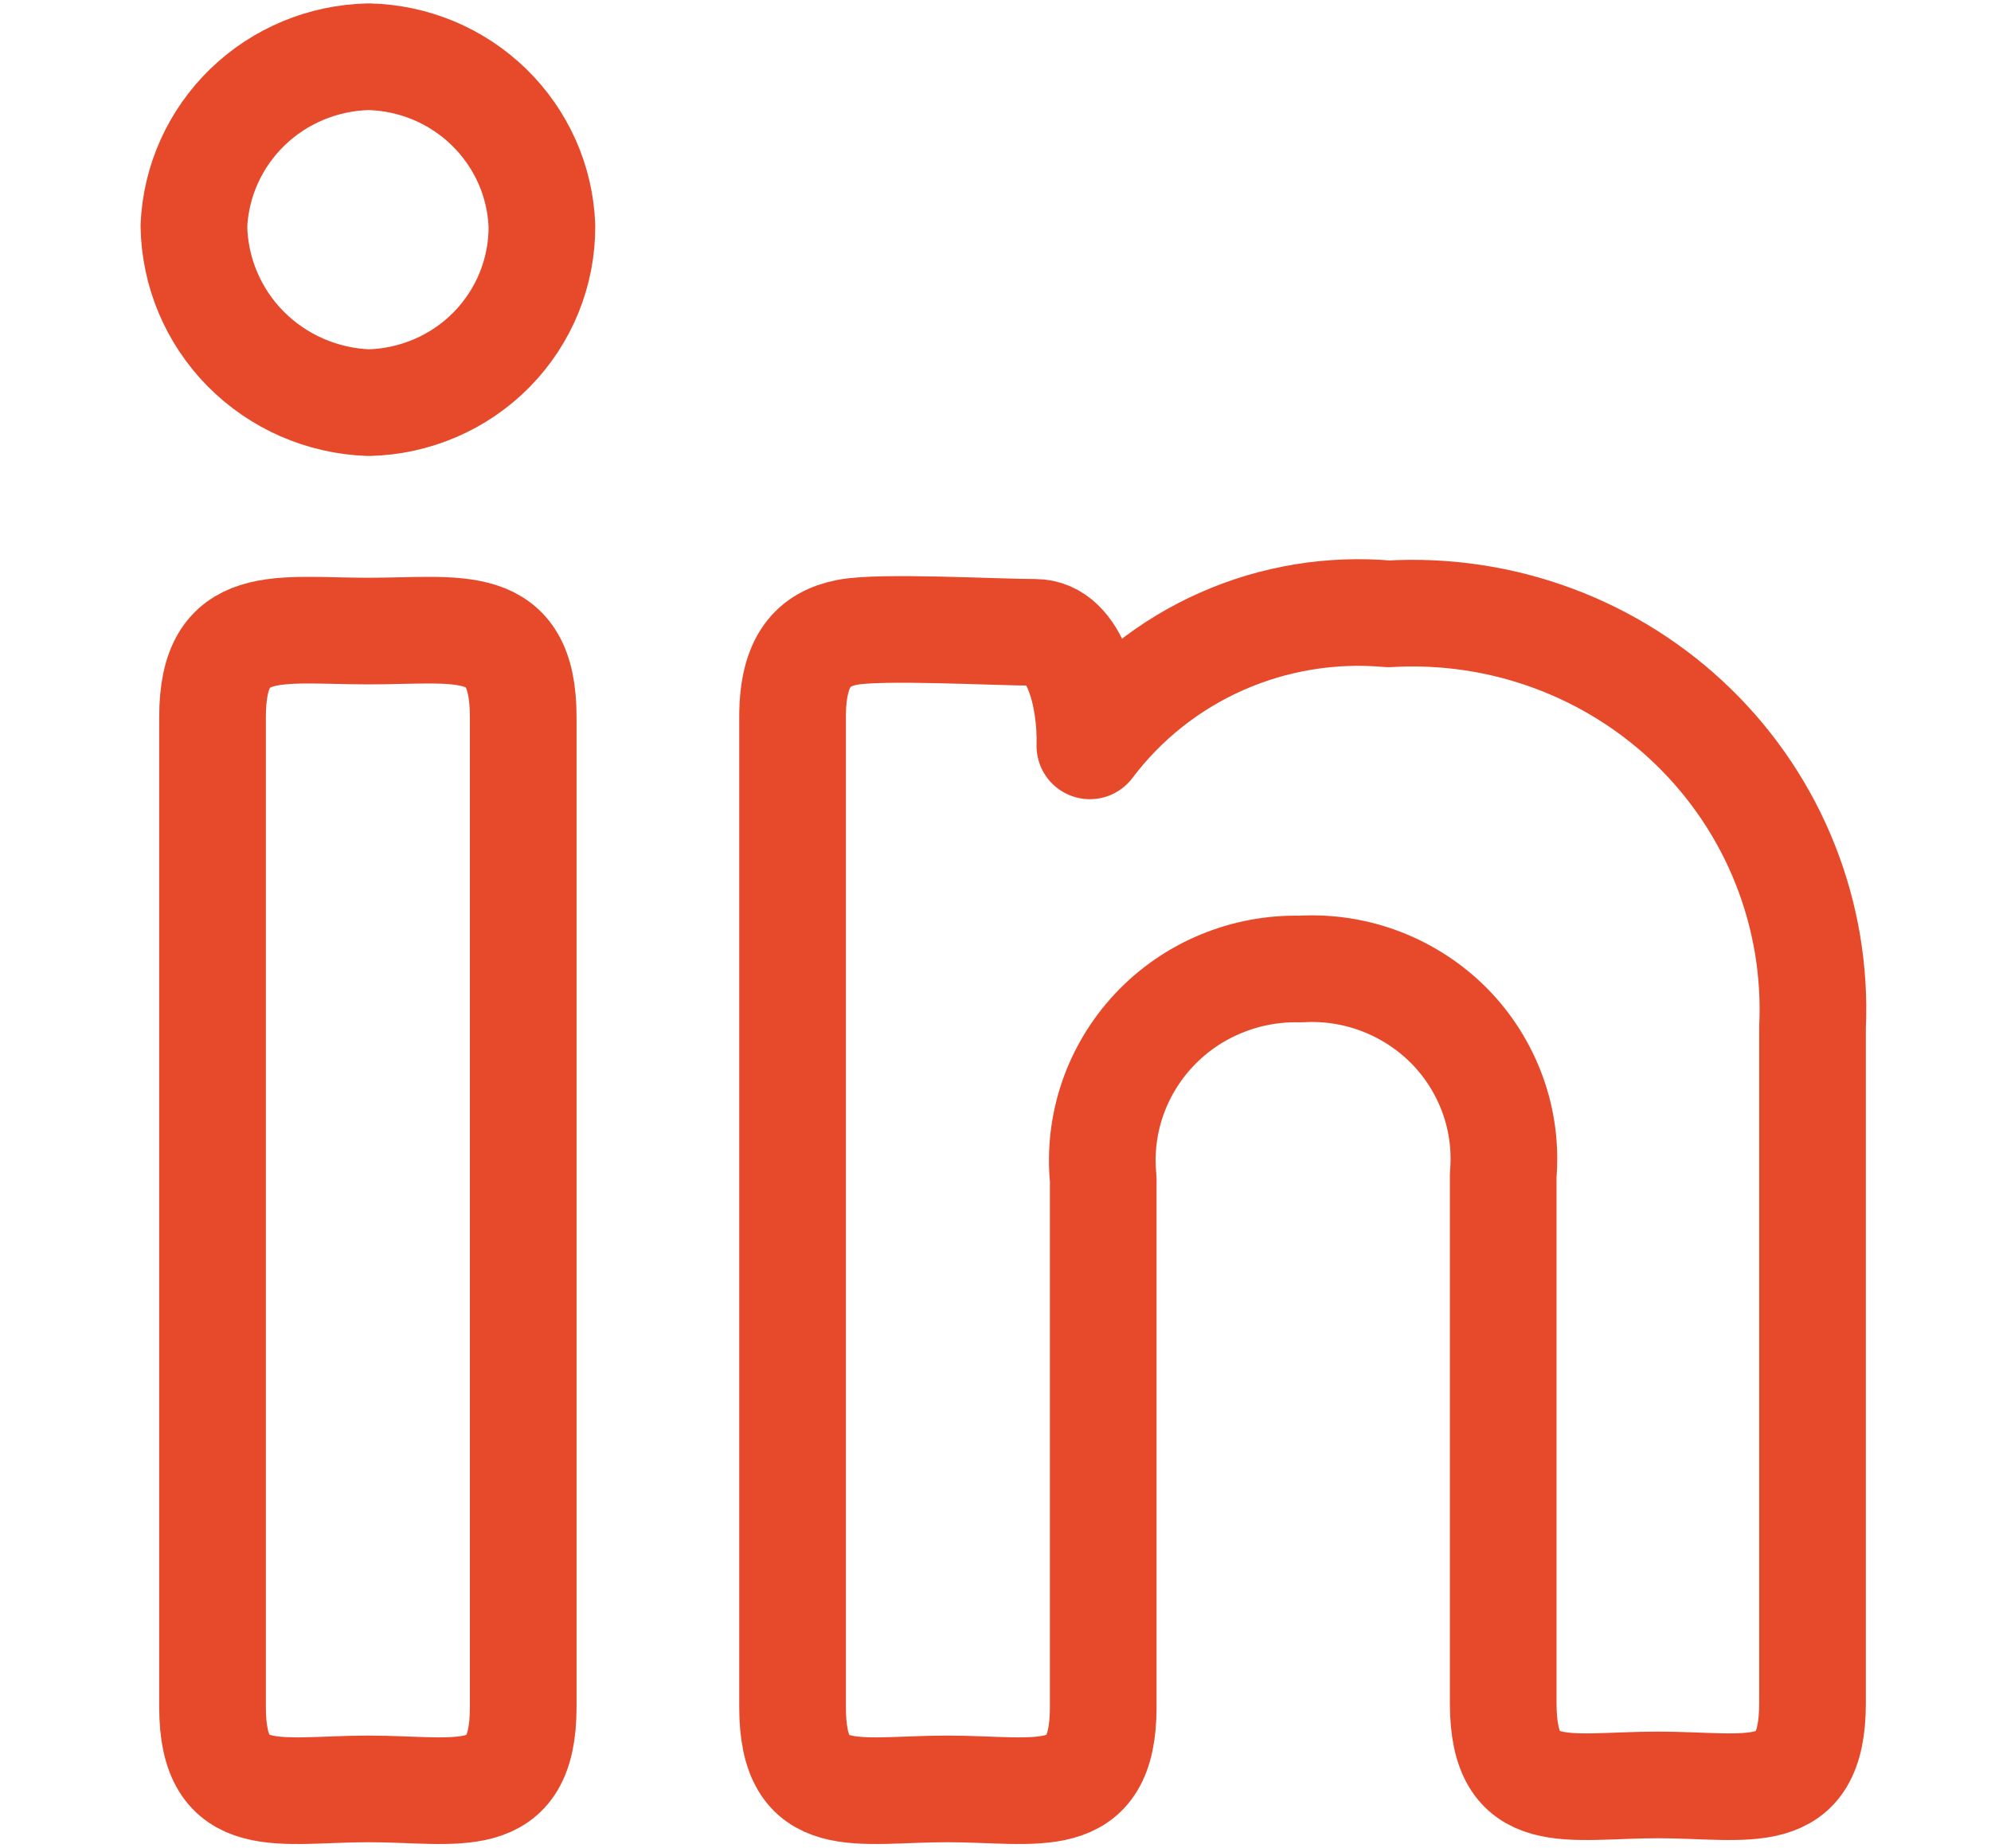 <svg width="28" height="26" viewBox="0 0 28 26" fill="none" xmlns="http://www.w3.org/2000/svg">
<path d="M7.621 3.175C7.626 3.824 7.373 4.449 6.917 4.915C6.461 5.38 5.838 5.649 5.183 5.664C4.529 5.64 3.91 5.369 3.453 4.906C2.996 4.443 2.736 3.823 2.727 3.175C2.755 2.544 3.025 1.948 3.481 1.506C3.937 1.065 4.545 0.812 5.183 0.798C5.819 0.812 6.425 1.066 6.878 1.508C7.331 1.95 7.597 2.546 7.621 3.175ZM2.989 10.084C2.989 8.654 3.908 8.877 5.183 8.877C6.458 8.877 7.358 8.654 7.358 10.084V24.013C7.358 25.461 6.439 25.164 5.183 25.164C3.927 25.164 2.989 25.461 2.989 24.013V10.084Z" stroke="#E74A2B" stroke-width="1.5" stroke-linecap="round" stroke-linejoin="round"/>
<path d="M11.146 10.084C11.146 9.285 11.445 8.988 11.914 8.895C12.383 8.803 13.996 8.895 14.558 8.895C15.121 8.895 15.346 9.805 15.327 10.492C15.808 9.853 16.447 9.346 17.183 9.021C17.918 8.696 18.725 8.563 19.527 8.635C20.315 8.588 21.104 8.705 21.843 8.979C22.582 9.253 23.255 9.678 23.817 10.226C24.379 10.774 24.819 11.433 25.107 12.161C25.395 12.888 25.526 13.668 25.49 14.448V23.957C25.49 25.405 24.59 25.108 23.315 25.108C22.04 25.108 21.14 25.405 21.14 23.957V16.528C21.173 16.146 21.123 15.761 20.992 15.4C20.861 15.038 20.654 14.709 20.384 14.434C20.113 14.16 19.786 13.946 19.425 13.807C19.064 13.668 18.677 13.608 18.29 13.631C17.905 13.621 17.522 13.693 17.167 13.841C16.812 13.988 16.493 14.209 16.231 14.488C15.968 14.768 15.769 15.099 15.645 15.46C15.522 15.821 15.477 16.204 15.515 16.584V24.012C15.515 25.461 14.596 25.164 13.321 25.164C12.046 25.164 11.146 25.461 11.146 24.012V10.084Z" stroke="#E74A2B" stroke-width="1.5" stroke-linecap="round" stroke-linejoin="round"/>
</svg>
